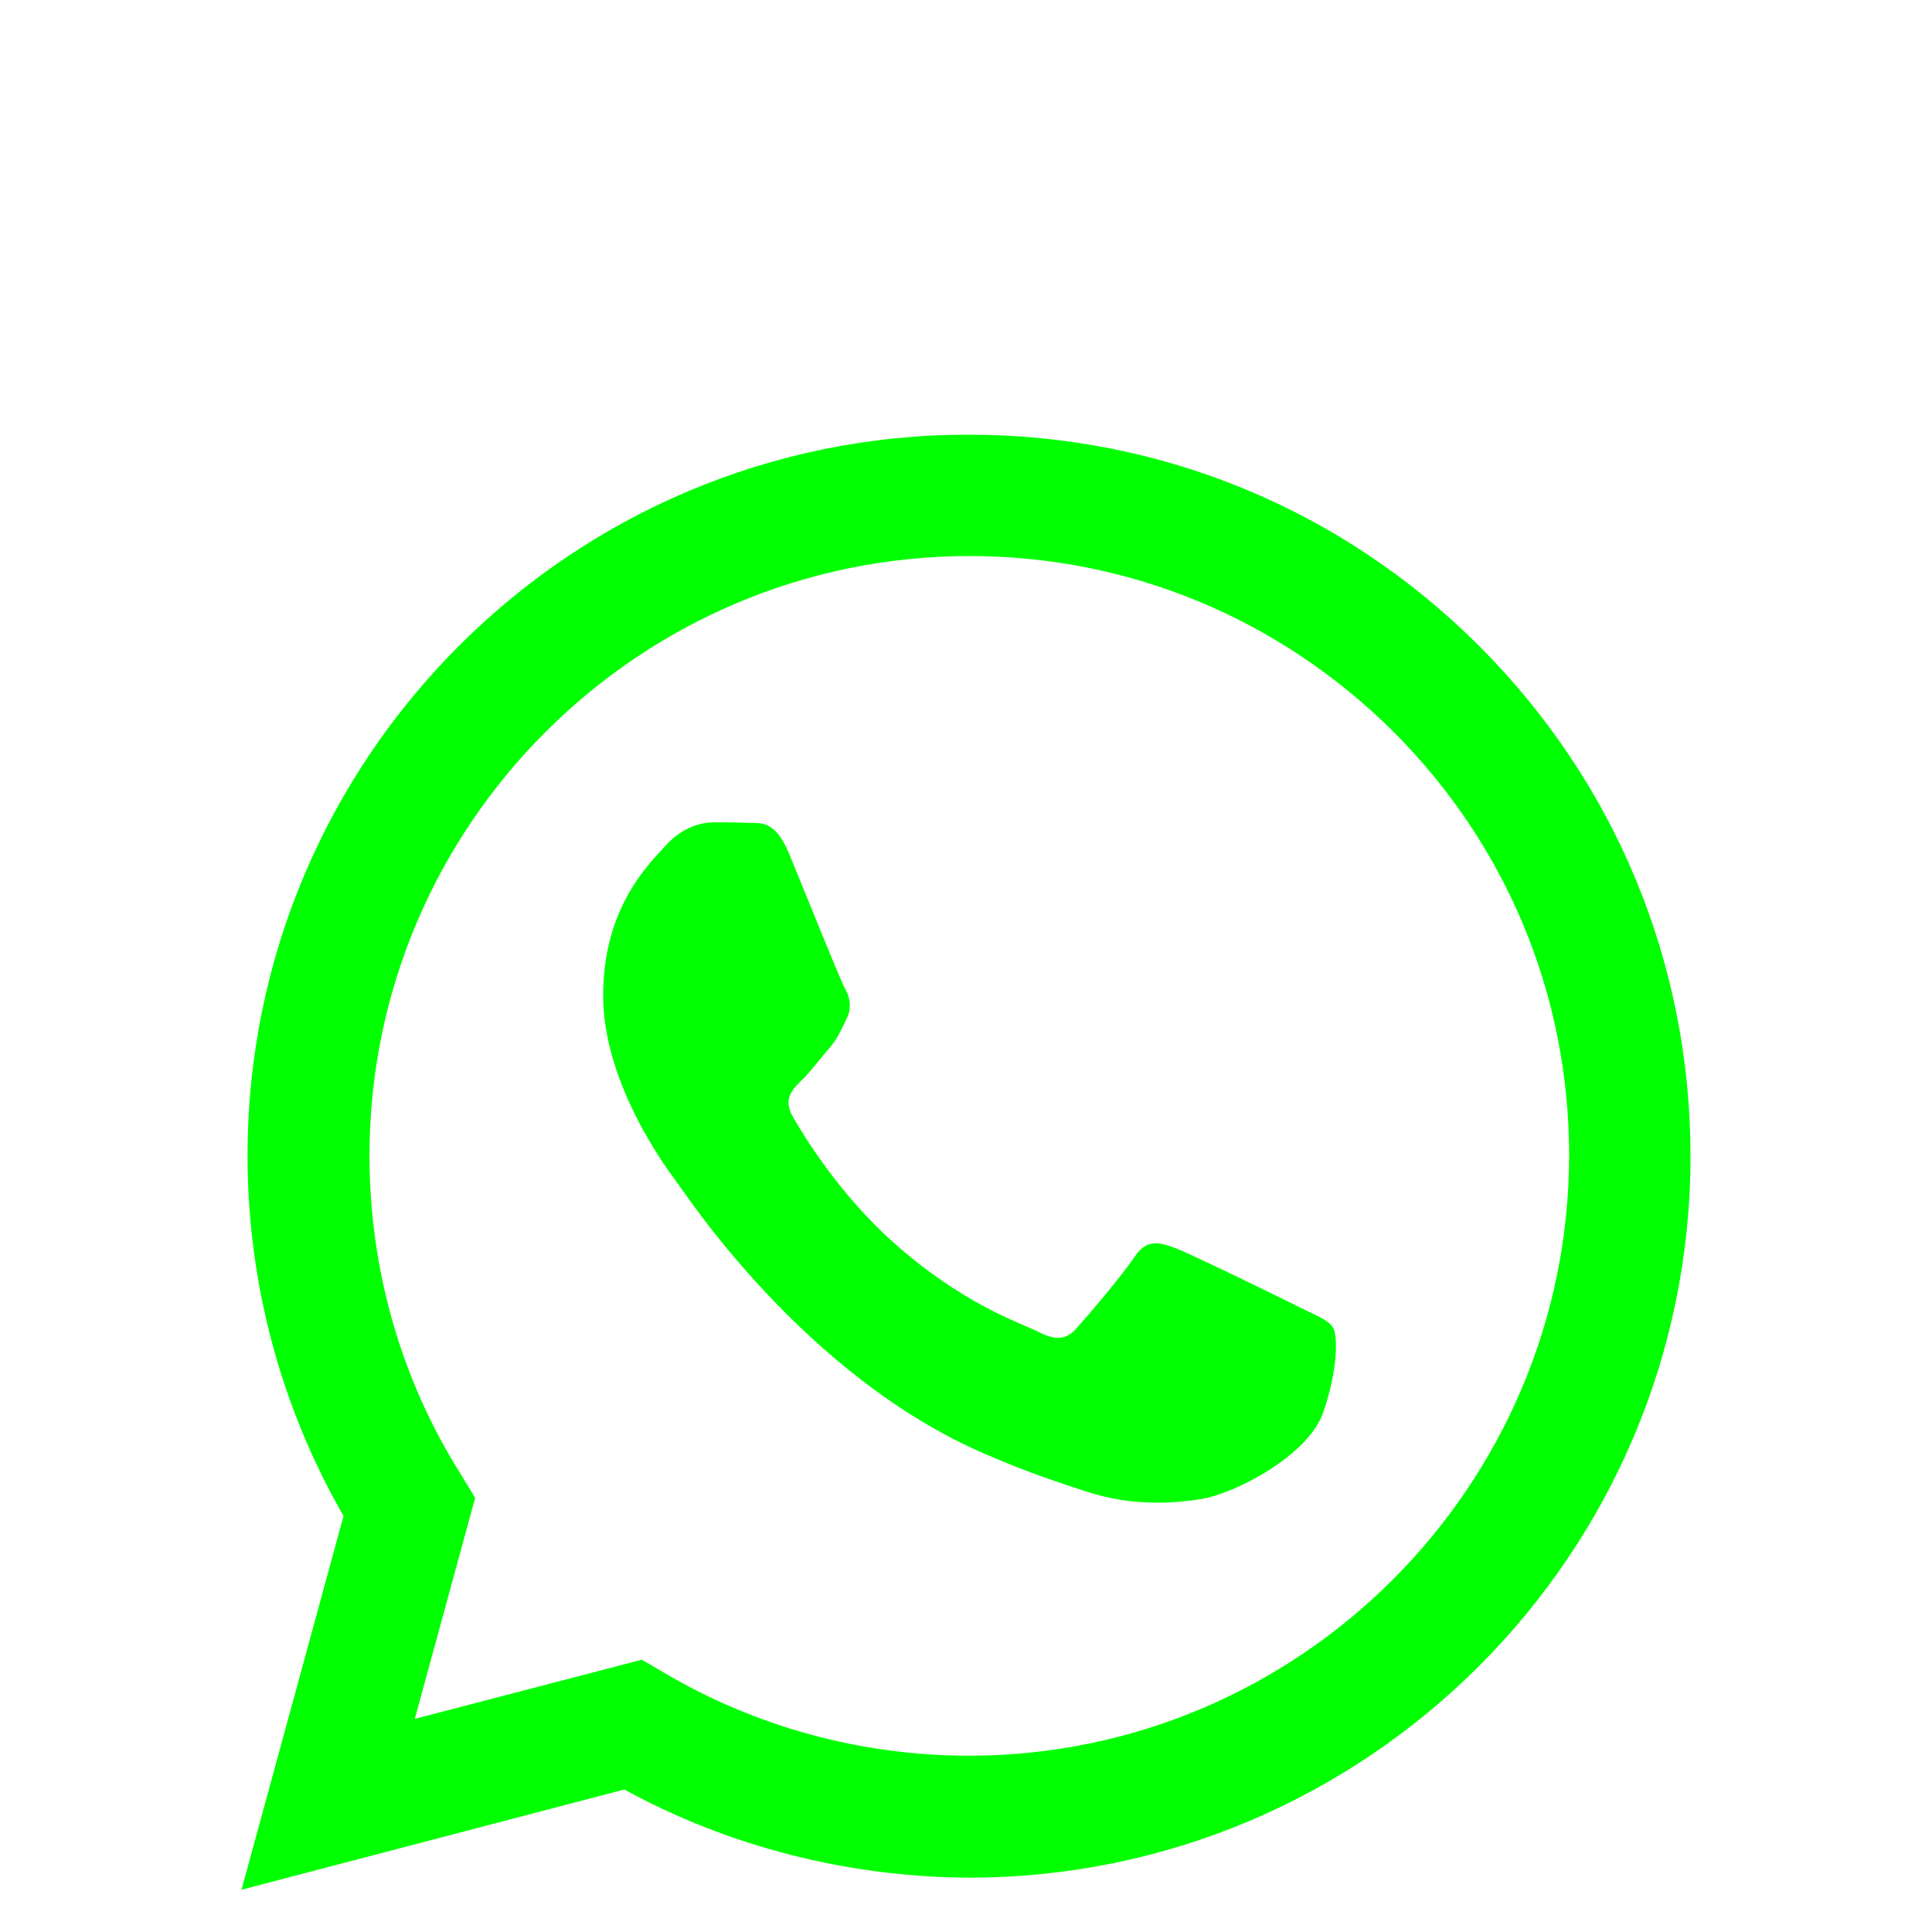 <?xml version="1.0" encoding="utf-8"?>
<!-- Generator: Adobe Illustrator 24.0.3, SVG Export Plug-In . SVG Version: 6.00 Build 0)  -->
<svg version="1.1" id="Layer_1" xmlns="http://www.w3.org/2000/svg" xmlns:xlink="http://www.w3.org/1999/xlink" x="0px" y="0px"
	 viewBox="0 0 32 32" style="enable-background:new 0 0 32 32;" xml:space="preserve">
<style type="text/css">
	.st0{fill-rule:evenodd;clip-rule:evenodd;fill:#00FF00;}
</style>
<path class="st0" d="M24.5,10.7c-2.26-2.26-5.26-3.5-8.45-3.5C9.46,7.19,4.1,12.55,4.1,19.14c0,2.11,0.55,4.16,1.59,5.97L4,31.3
	l6.34-1.66c1.74,0.95,3.71,1.45,5.71,1.46h0C22.64,31.1,28,25.74,28,19.15C28,15.96,26.76,12.96,24.5,10.7z M16.05,29.08
	L16.05,29.08c-1.79,0-3.54-0.48-5.06-1.38l-0.36-0.21l-3.76,0.98l1-3.66l-0.23-0.38c-1-1.58-1.52-3.41-1.52-5.29
	c0-5.47,4.46-9.93,9.94-9.93c2.65,0,5.14,1.04,7.02,2.91c1.88,1.88,2.91,4.37,2.91,7.02C25.98,24.62,21.52,29.08,16.05,29.08z
	 M21.5,21.64c-0.3-0.15-1.77-0.87-2.04-0.97c-0.27-0.1-0.47-0.15-0.67,0.15c-0.2,0.3-0.77,0.97-0.95,1.17
	c-0.17,0.2-0.35,0.22-0.64,0.07c-0.3-0.15-1.26-0.46-2.4-1.48c-0.89-0.79-1.49-1.77-1.66-2.07c-0.18-0.3-0.02-0.46,0.13-0.61
	c0.14-0.13,0.3-0.35,0.45-0.52c0.15-0.17,0.2-0.3,0.3-0.5c0.1-0.2,0.05-0.38-0.03-0.52s-0.67-1.62-0.92-2.22
	c-0.24-0.58-0.49-0.5-0.67-0.51c-0.17-0.01-0.37-0.01-0.57-0.01c-0.2,0-0.52,0.07-0.8,0.38c-0.27,0.3-1.04,1.02-1.04,2.49
	s1.07,2.89,1.22,3.09c0.15,0.2,2.11,3.21,5.1,4.5c0.71,0.31,1.27,0.49,1.7,0.63c0.71,0.23,1.37,0.2,1.88,0.12
	c0.57-0.09,1.77-0.72,2.02-1.42c0.25-0.7,0.25-1.29,0.17-1.42S21.8,21.79,21.5,21.64z"/>
</svg>
